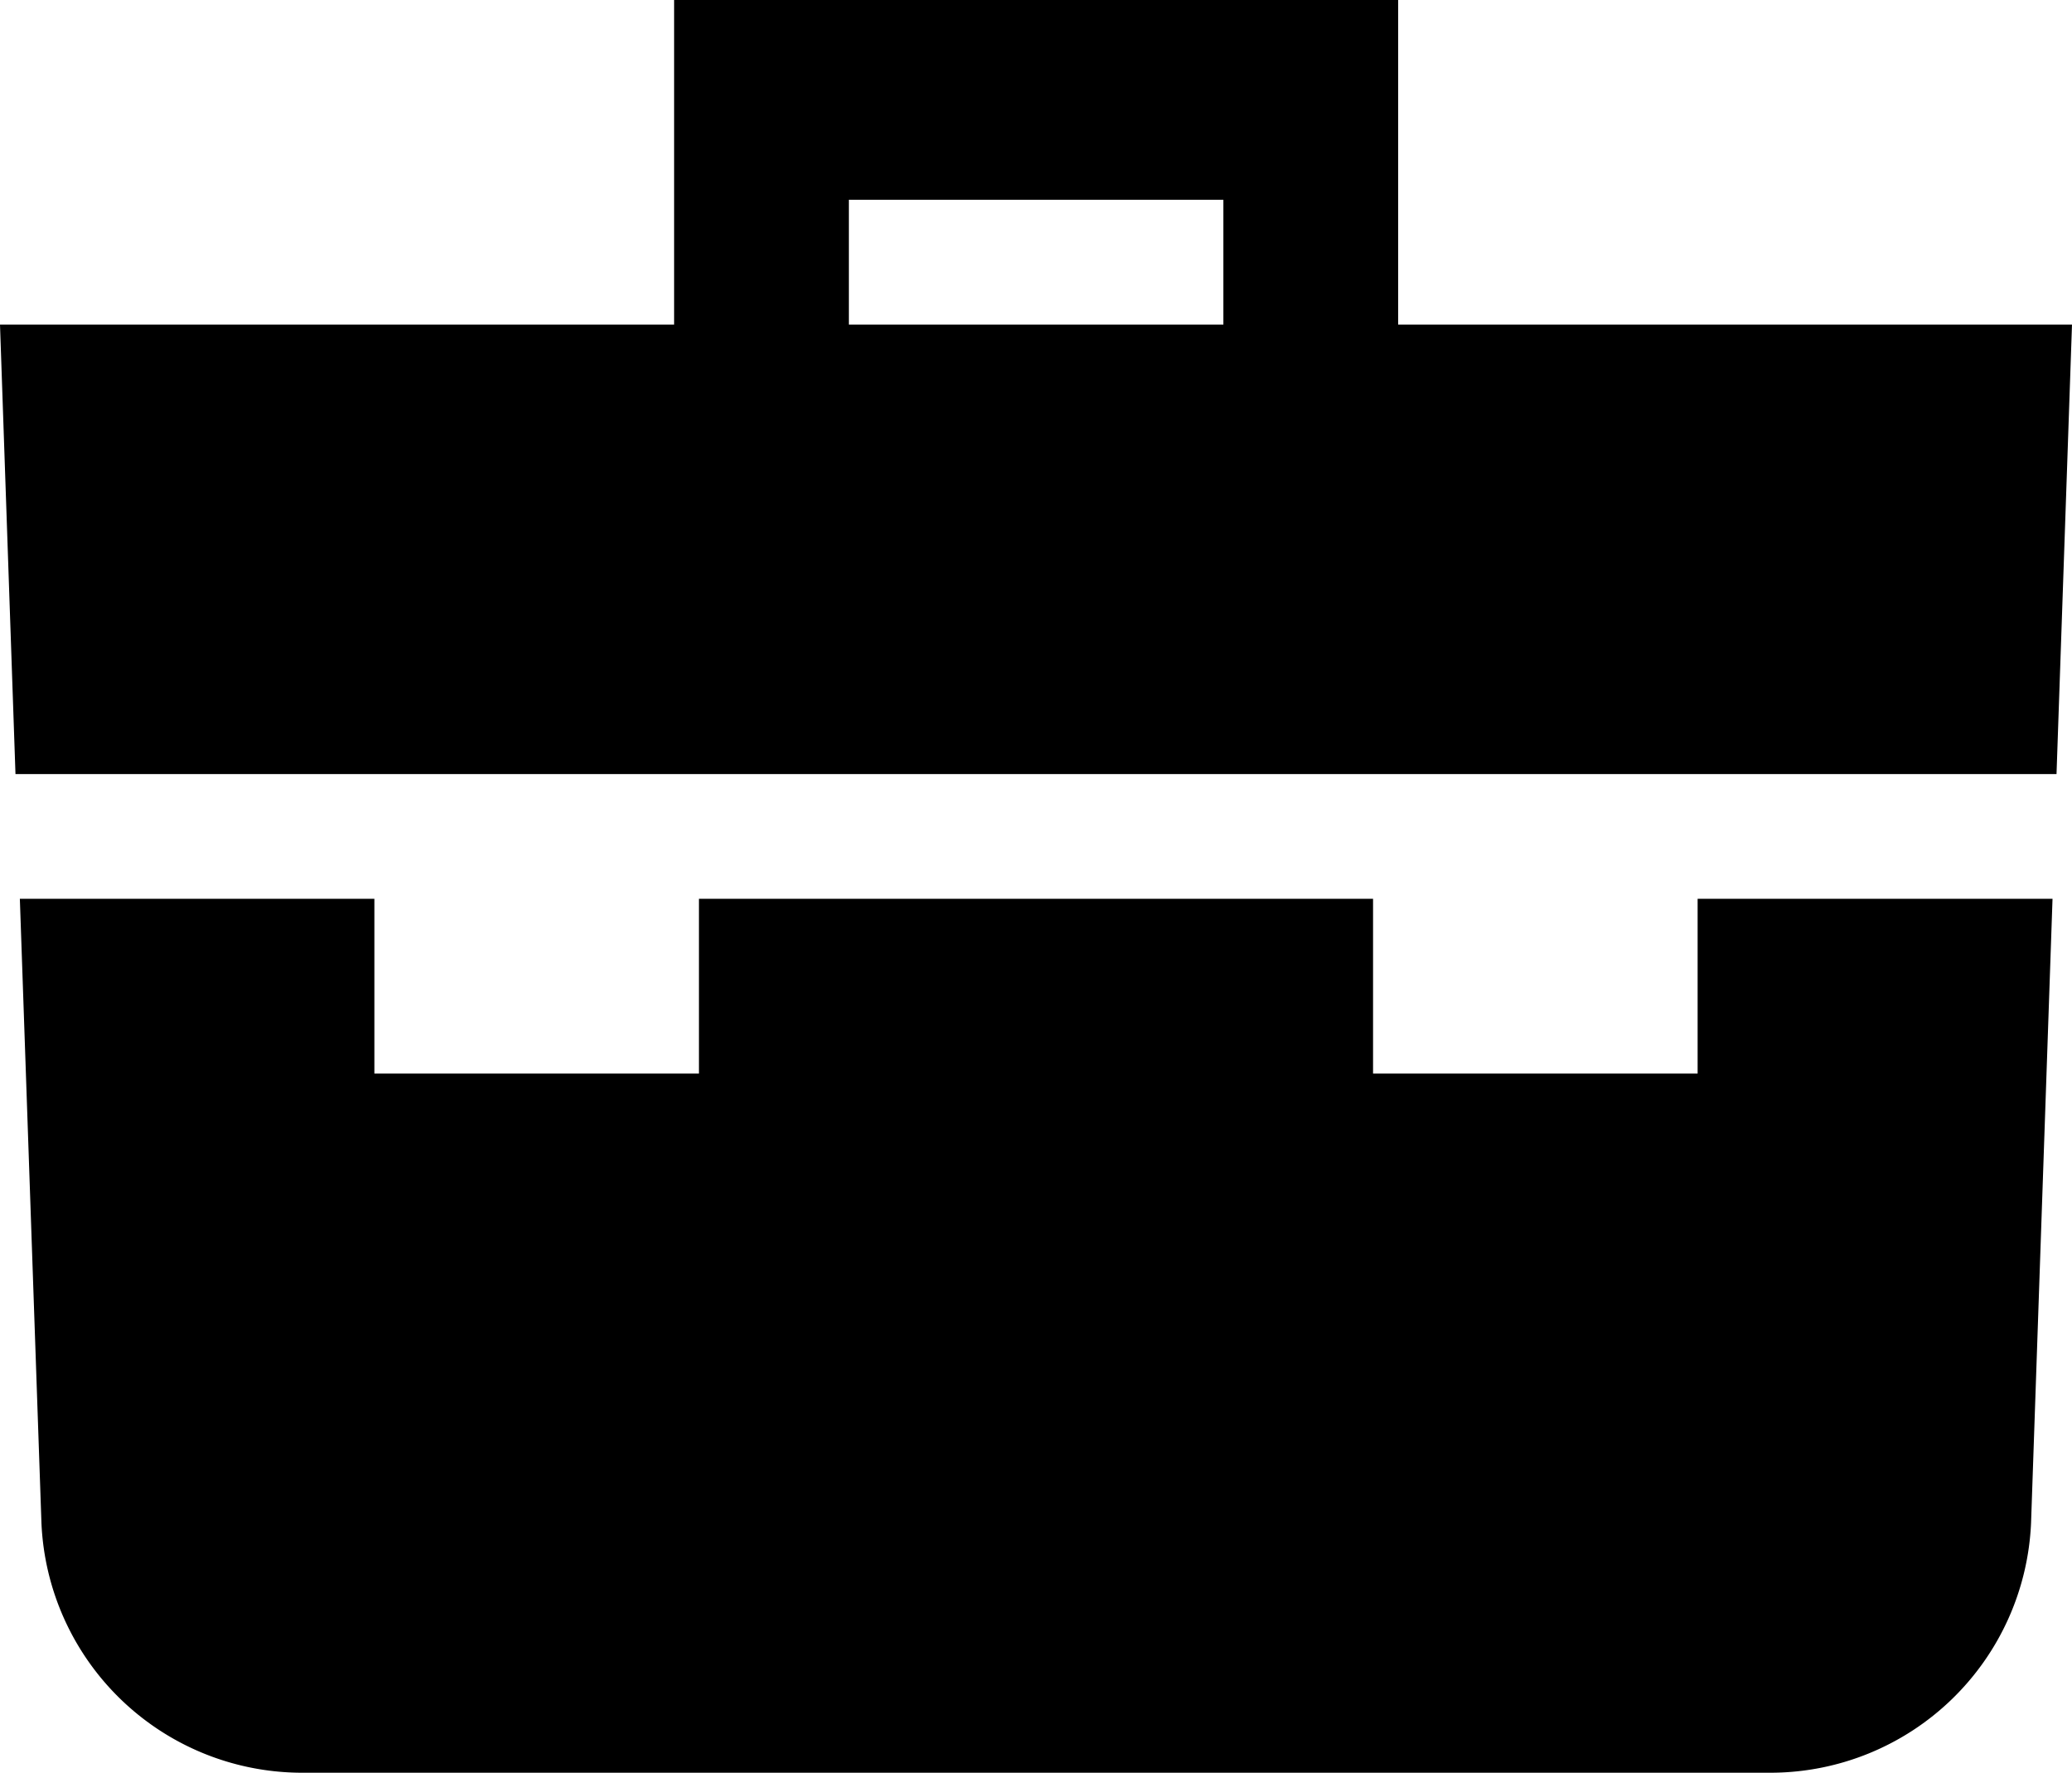 <svg xmlns="http://www.w3.org/2000/svg" width="16.598" height="14.199" viewBox="0 0 16.598 14.199"><path id="toolbox" d="M13.599 7.199v1.4h-2.6v-1.4h-5.4v1.4h-2.6v-1.4H.159l.173 5a2.091 2.091 0 002.069 2h11.8a2.091 2.091 0 002.069-2l.172-5zM16.474 6.2l.124-3.6H11.2V0H5.4v2.6H0l.124 3.6zM6.8 1.6h3v1h-3z" fill="currentColor"/></svg>
